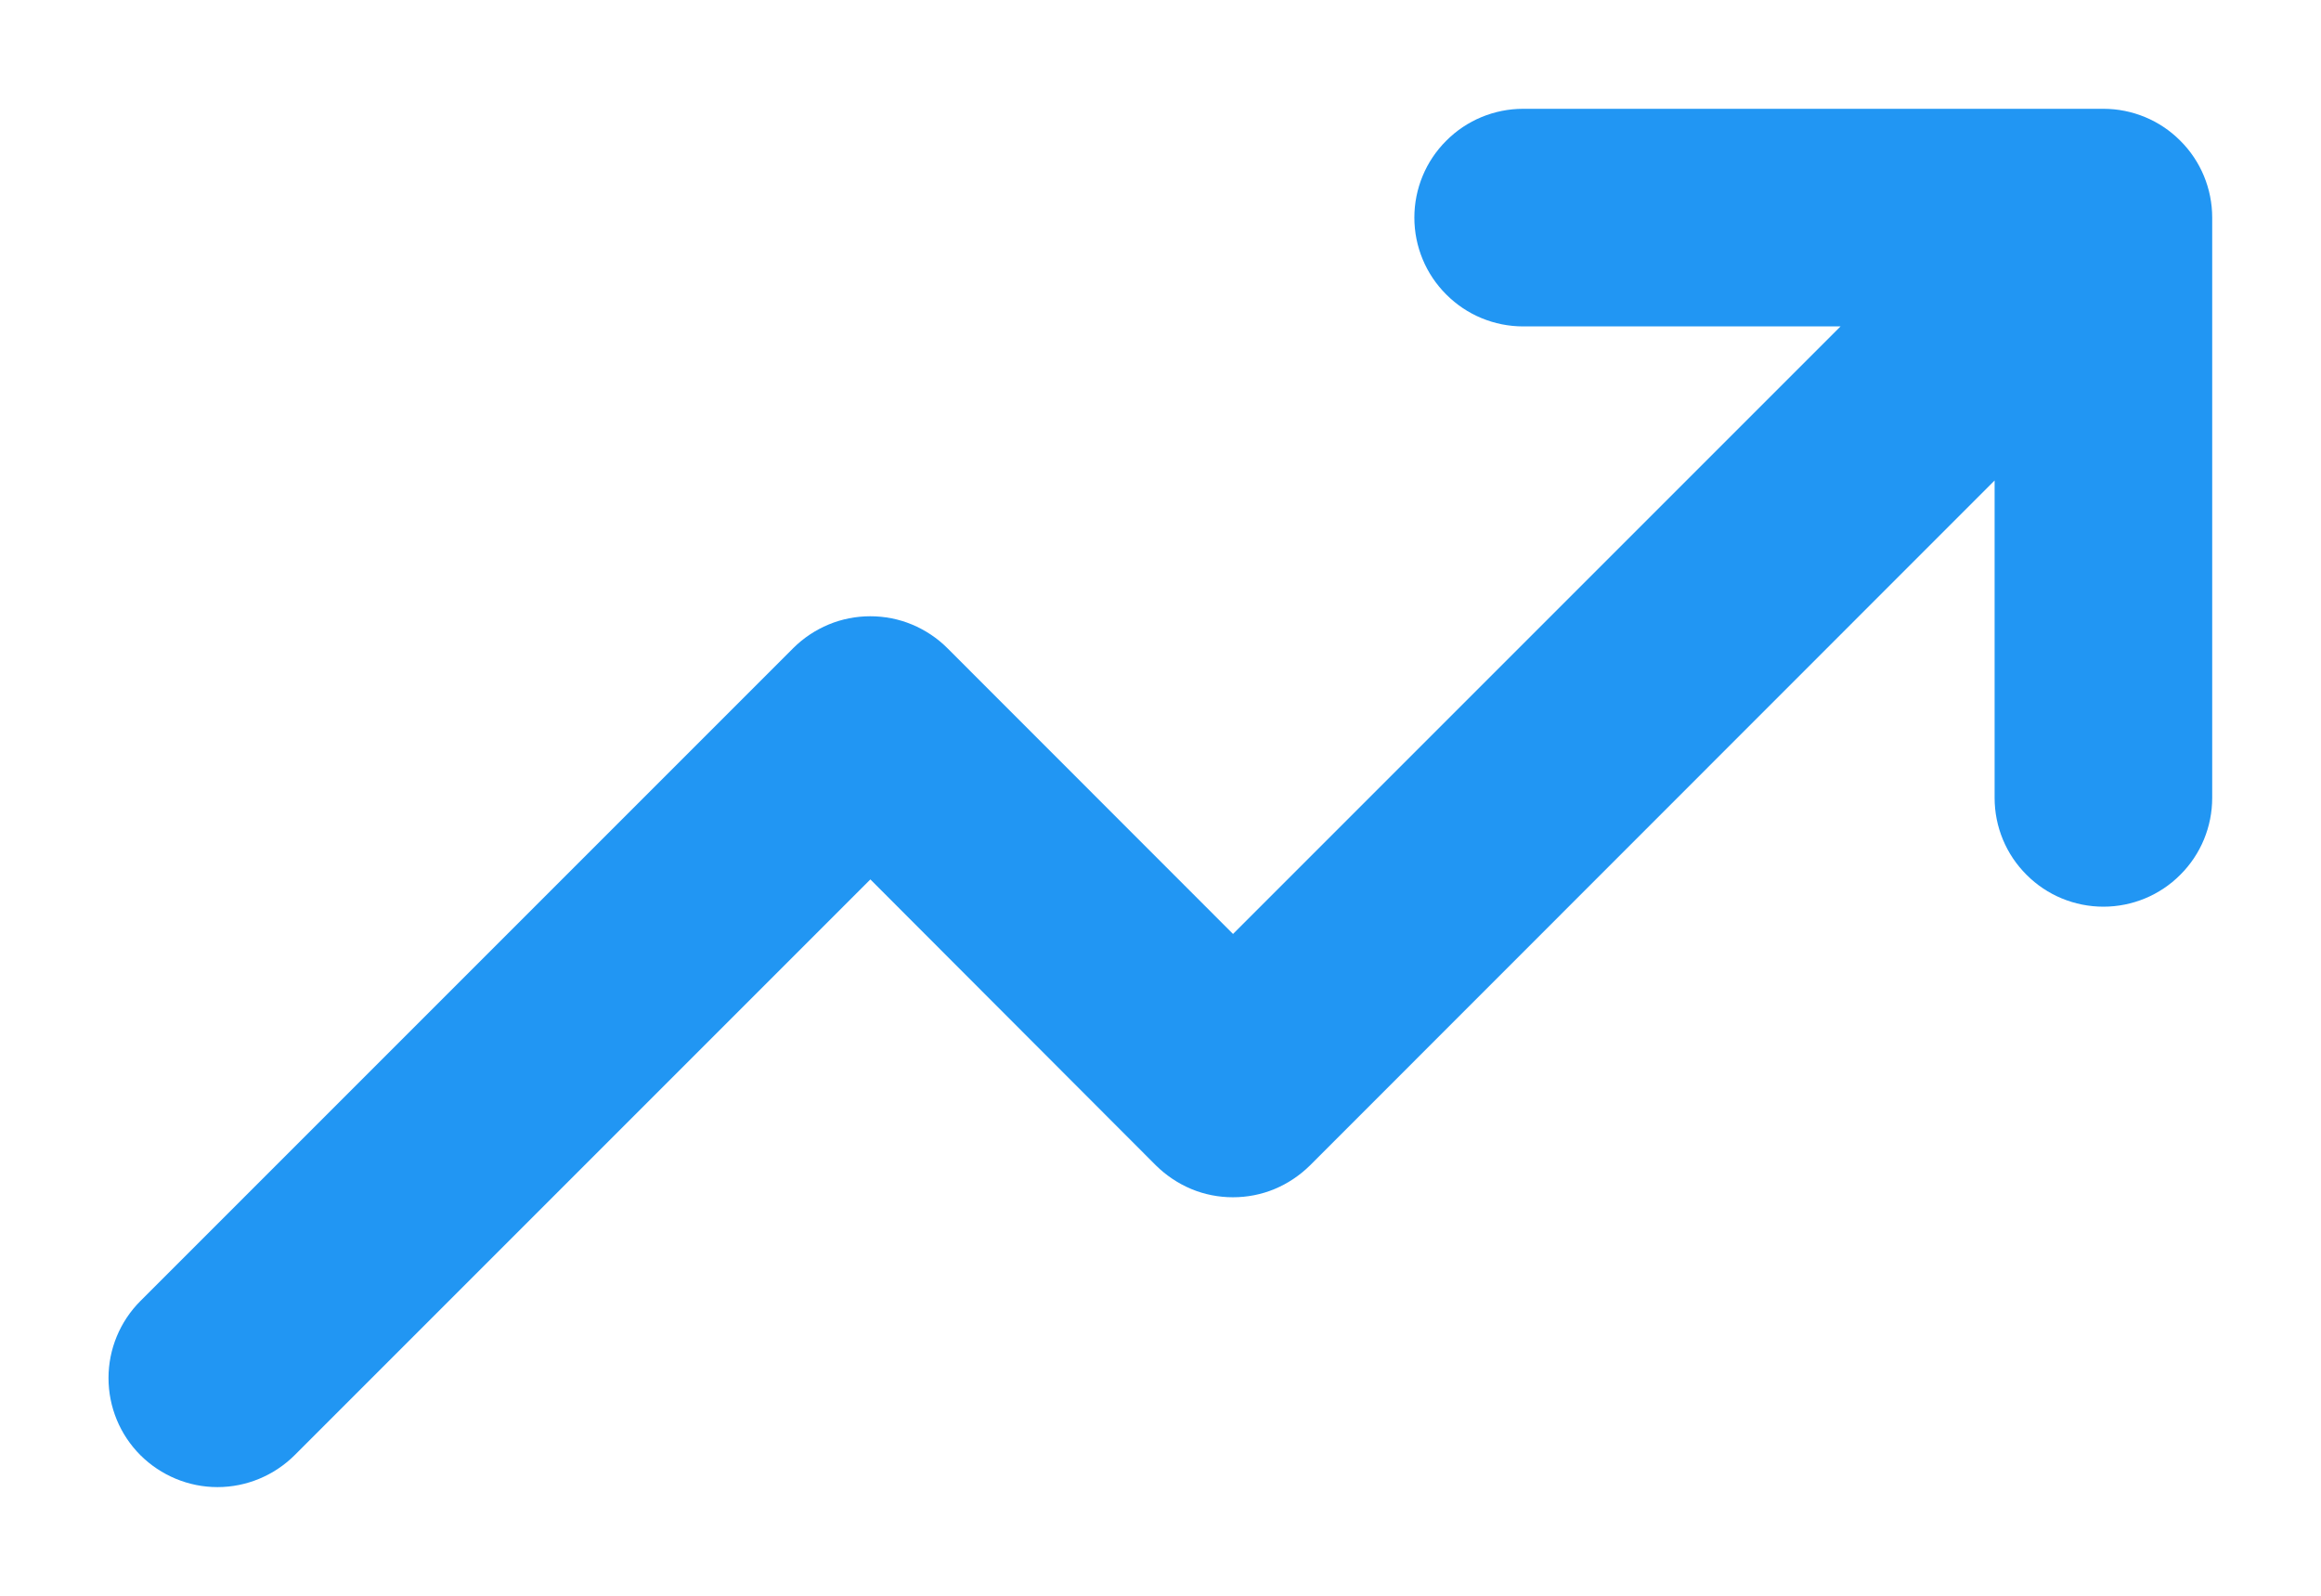 <svg width="16" height="11" viewBox="0 0 16 11" fill="none" xmlns="http://www.w3.org/2000/svg">
<path d="M15.25 1.5V5.5C15.25 5.699 15.171 5.89 15.03 6.03C14.89 6.171 14.699 6.25 14.5 6.25C14.301 6.25 14.11 6.171 13.97 6.03C13.829 5.89 13.75 5.699 13.75 5.5V3.312L9.031 8.033C8.961 8.102 8.878 8.158 8.787 8.196C8.696 8.234 8.598 8.253 8.499 8.253C8.401 8.253 8.303 8.234 8.212 8.196C8.121 8.158 8.038 8.102 7.968 8.033L6 6.062L2.031 10.031C1.89 10.171 1.699 10.251 1.499 10.251C1.3 10.251 1.109 10.171 0.968 10.031C0.827 9.89 0.748 9.699 0.748 9.499C0.748 9.3 0.827 9.109 0.968 8.968L5.468 4.468C5.538 4.398 5.621 4.343 5.712 4.305C5.803 4.267 5.901 4.248 5.999 4.248C6.098 4.248 6.196 4.267 6.287 4.305C6.378 4.343 6.461 4.398 6.531 4.468L8.5 6.438L12.688 2.25H10.5C10.301 2.25 10.11 2.171 9.97 2.03C9.829 1.89 9.75 1.699 9.75 1.5C9.75 1.301 9.829 1.11 9.97 0.97C10.11 0.829 10.301 0.75 10.5 0.75H14.5C14.699 0.75 14.89 0.829 15.03 0.97C15.171 1.11 15.25 1.301 15.25 1.5Z" fill="#2196F3"/>
</svg>
